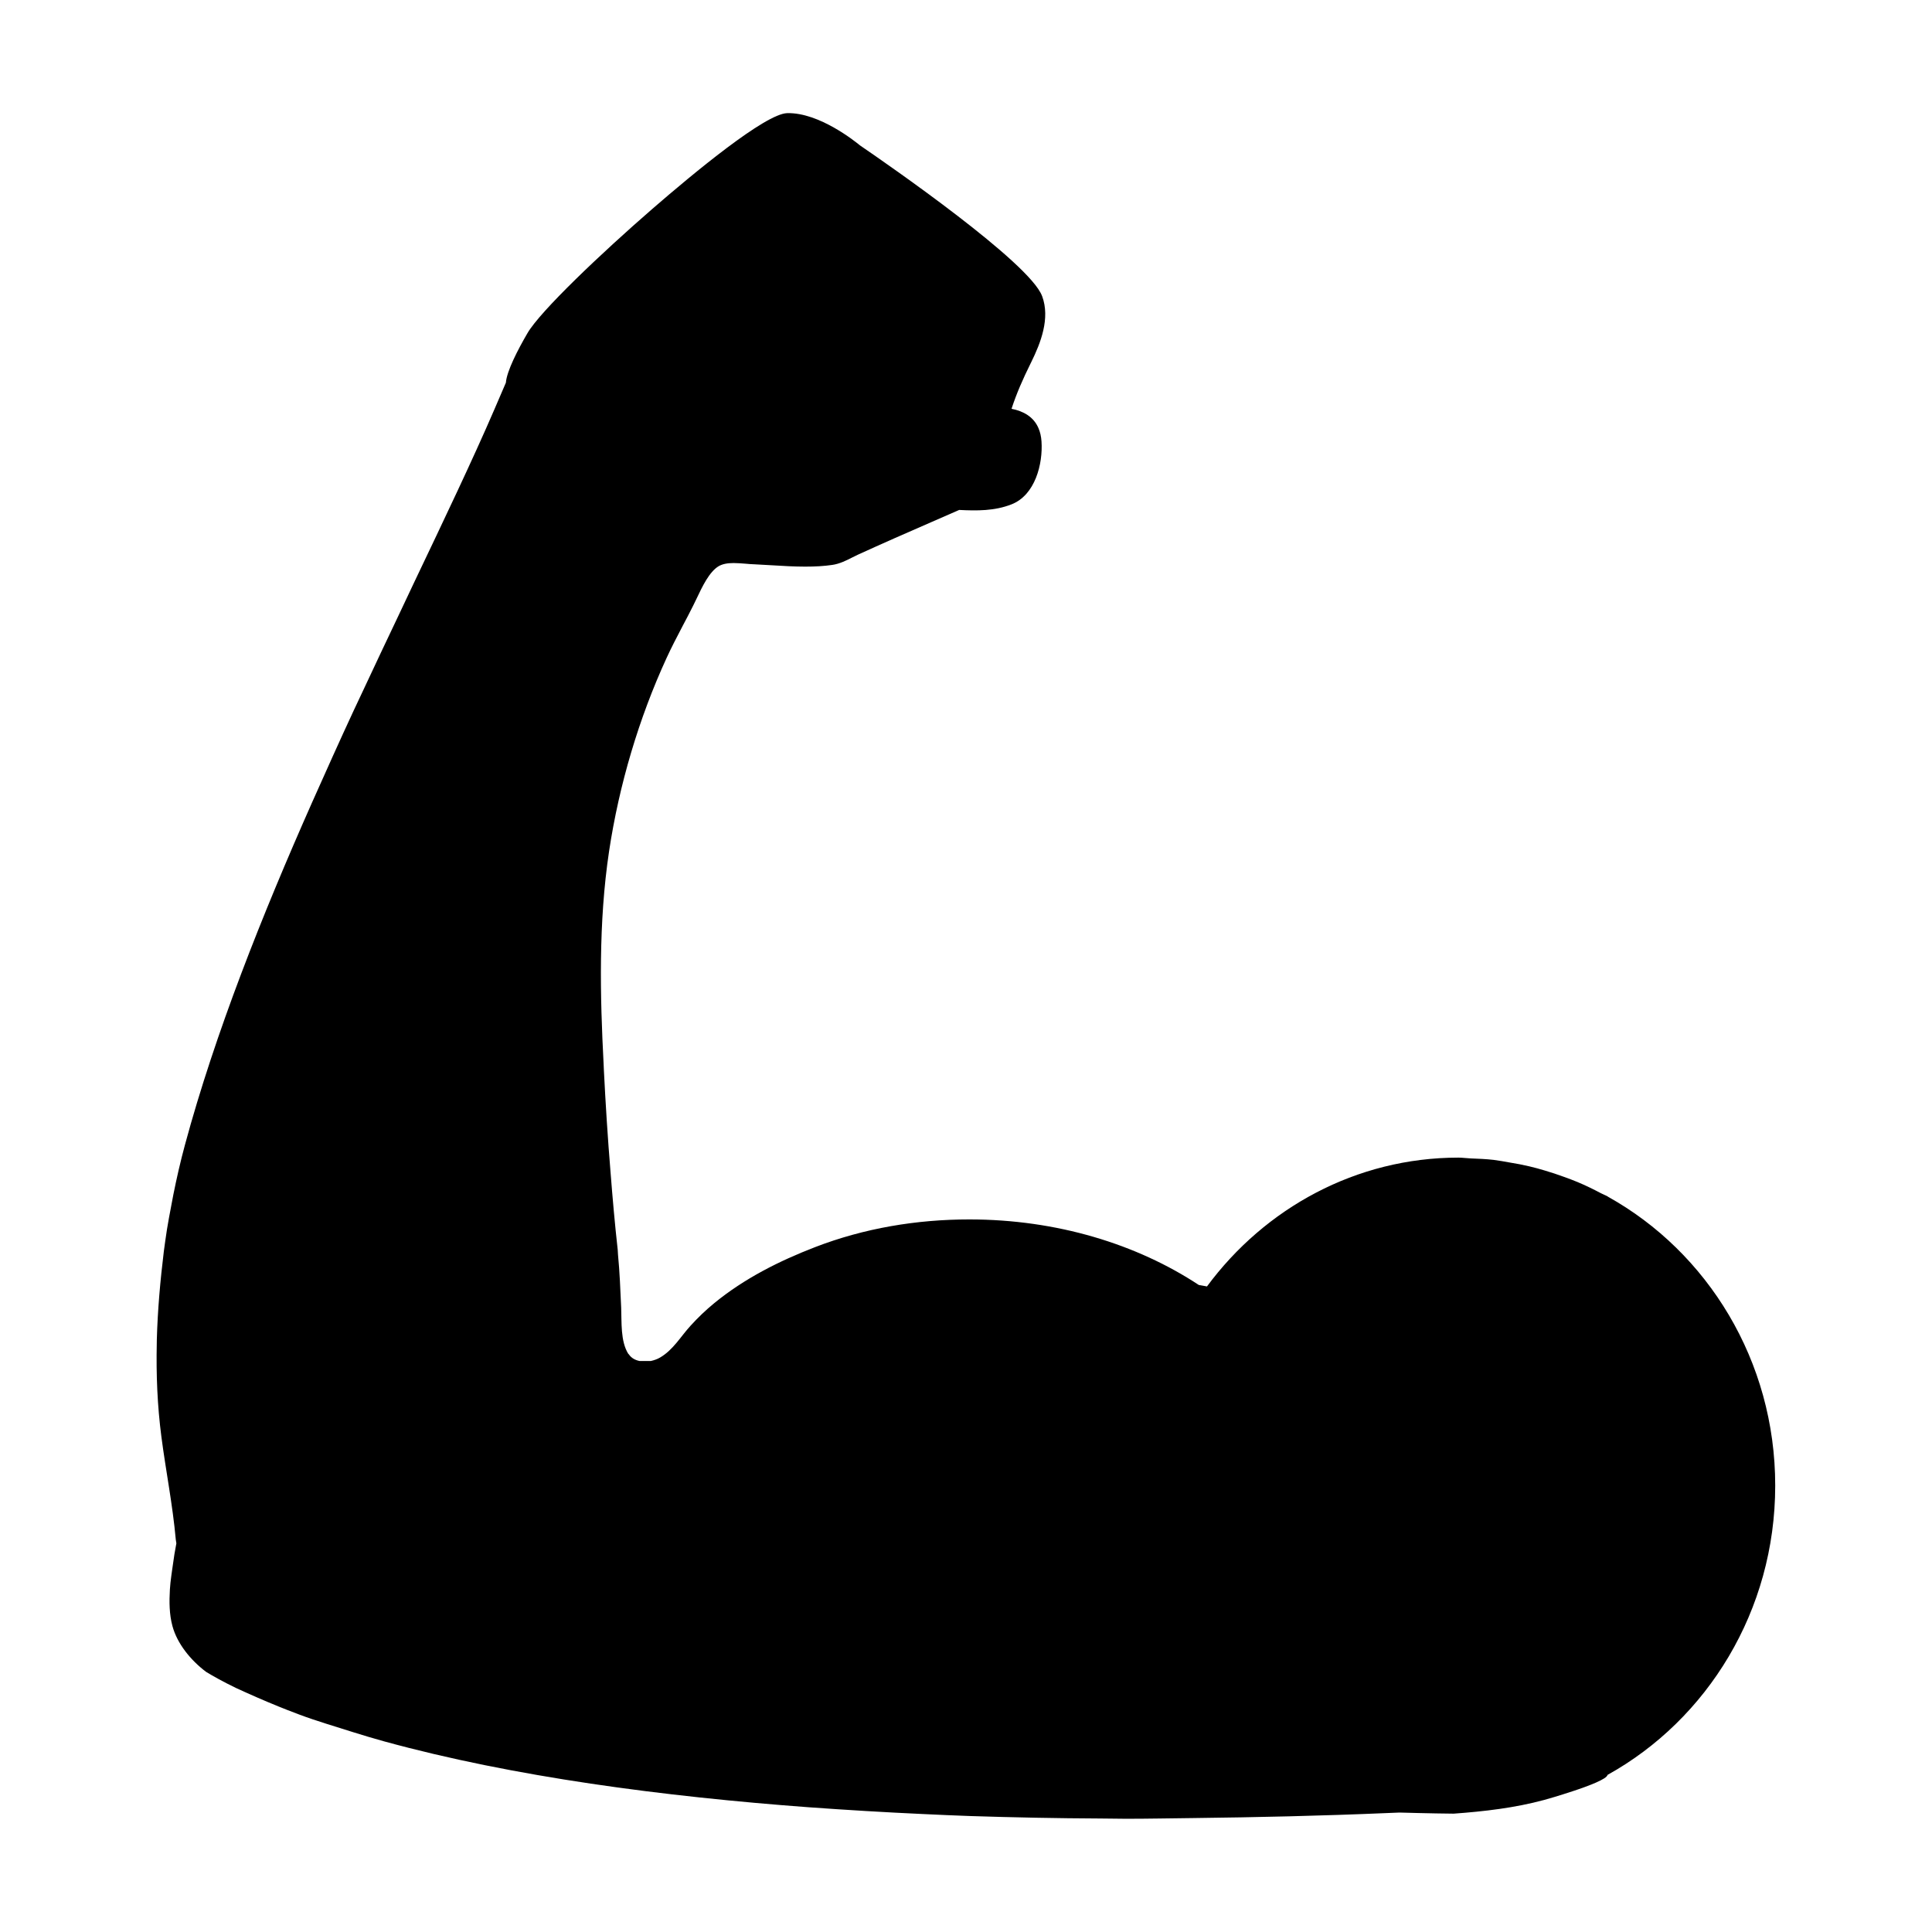 <svg xmlns="http://www.w3.org/2000/svg" xmlns:xlink="http://www.w3.org/1999/xlink" version="1.1" id="Your_Icon" x="0px" y="0px" width="100px" height="100px" viewBox="0 0 100 100" enable-background="new 0 0 100 100" xml:space="preserve">
<path fill="#000000" d="M83.221,61.938v-0.006c-0.111-0.064-0.237-0.107-0.351-0.168c-0.396-0.209-0.798-0.406-1.213-0.58  c-0.23-0.098-0.468-0.182-0.701-0.268c-0.331-0.121-0.666-0.234-1.004-0.332c-0.267-0.082-0.535-0.152-0.806-0.217  c-0.329-0.078-0.662-0.141-0.999-0.195c-0.277-0.049-0.556-0.102-0.84-0.137c-0.393-0.045-0.794-0.061-1.194-0.076  c-0.21-0.008-0.415-0.041-0.625-0.041c-5.297,0-10.017,2.615-13.015,6.668c-0.144-0.033-0.279-0.045-0.423-0.076  c-3.202-2.111-7.344-3.393-11.879-3.393c-2.721,0-5.441,0.453-7.983,1.434c-1.859,0.717-3.666,1.627-5.214,2.896  c-0.438,0.357-0.85,0.754-1.231,1.172c-0.518,0.566-0.9,1.254-1.584,1.65c-0.136,0.08-0.301,0.137-0.471,0.176h-0.584  c-0.217-0.045-0.419-0.143-0.557-0.348c-0.008-0.012-0.02-0.014-0.027-0.023c-0.411-0.658-0.337-1.646-0.368-2.393  c-0.043-0.918-0.075-1.836-0.165-2.752c-0.008-0.078-0.006-0.158-0.014-0.24c-0.15-1.342-0.268-2.689-0.373-4.039  c-0.145-1.754-0.256-3.529-0.343-5.258l-0.013-0.297c-0.184-3.537-0.274-7.322,0.281-11.03c0.518-3.439,1.547-6.902,2.98-10.014  c0.252-0.549,0.541-1.102,0.82-1.635c0.188-0.351,0.379-0.719,0.562-1.086c0.055-0.108,0.111-0.226,0.17-0.35  c0.294-0.621,0.658-1.389,1.144-1.676c0.191-0.109,0.435-0.161,0.772-0.161c0.199,0,0.416,0.019,0.623,0.034  c0.148,0.014,0.306,0.027,0.455,0.031c0.302,0.014,0.609,0.035,0.914,0.051c0.559,0.035,1.139,0.069,1.715,0.069  c0.521,0,0.975-0.026,1.396-0.088c0.383-0.054,0.73-0.231,1.038-0.387c0.099-0.051,0.193-0.099,0.281-0.138  c1.261-0.576,2.551-1.143,3.8-1.686c0.481-0.21,0.967-0.422,1.453-0.635c0.918,0.047,1.831,0.055,2.708-0.289  c1.225-0.48,1.631-2.092,1.552-3.263c-0.019-0.263-0.072-0.487-0.157-0.682c-0.248-0.581-0.77-0.879-1.394-1.001  c0.263-0.805,0.579-1.521,0.987-2.349l0.035-0.071c0.486-0.985,0.989-2.264,0.561-3.414l-0.004-0.002c0-0.003,0-0.003,0-0.005  c-0.65-1.728-7.911-6.76-9.419-7.79c-0.229-0.186-2.103-1.711-3.77-1.672c-1.135,0.026-4.861,3.116-6.982,4.956  c-2.654,2.304-5.808,5.3-6.465,6.436c-0.505,0.865-1.07,1.965-1.115,2.559l-0.595,1.383c-1.112,2.58-2.596,5.688-4.164,8.977  c-0.263,0.549-0.518,1.1-0.778,1.648c-0.622,1.309-1.242,2.614-1.853,3.926c-0.164,0.35-0.326,0.688-0.491,1.043  c-0.732,1.576-1.443,3.163-2.152,4.753c-2.578,5.815-5.014,11.928-6.577,17.715c-0.24,0.883-0.433,1.742-0.603,2.586  c-0.151,0.799-0.313,1.602-0.419,2.402c-0.026,0.178-0.048,0.354-0.072,0.525c-0.186,1.521-0.321,3.045-0.363,4.566  c0,0.07,0,0.141-0.003,0.211c-0.035,1.605,0.029,3.215,0.239,4.824c0.23,1.764,0.584,3.529,0.743,5.301c0,0.004,0,0.004,0,0.006  l0.032,0.211c-0.03,0.152-0.063,0.348-0.101,0.564c-0.069,0.496-0.151,0.994-0.204,1.469c-0.013,0.115-0.019,0.236-0.03,0.354  c-0.037,0.635-0.034,1.281,0.133,1.898c0.247,0.908,0.94,1.764,1.741,2.367c0.36,0.219,0.87,0.506,1.549,0.834  c0.719,0.332,1.45,0.652,2.19,0.953c0.303,0.119,0.582,0.236,0.919,0.359c0.049,0.02,0.104,0.035,0.153,0.059  c0.924,0.346,1.877,0.621,2.819,0.922c0.512,0.158,1.006,0.311,1.576,0.467c6.718,1.846,14.509,2.859,21.995,3.414  c1.964,0.141,3.934,0.26,5.9,0.35c0.828,0.037,1.651,0.078,2.458,0.104c2.244,0.072,4.488,0.117,6.733,0.127  c0.439,0.004,0.908,0.012,1.33,0.014c1.165,0,2.327-0.025,3.49-0.037c3.258-0.039,6.595-0.113,10.043-0.26l0.617-0.025  c0,0,1.702,0.049,2.802,0.057c1.59-0.115,3.168-0.299,4.682-0.709c0.162-0.041,0.802-0.229,1.473-0.451  c0.862-0.283,1.771-0.633,1.809-0.846c5.158-2.861,8.679-8.494,8.679-14.969C91.89,70.432,88.374,64.803,83.221,61.938z"/>
</svg>